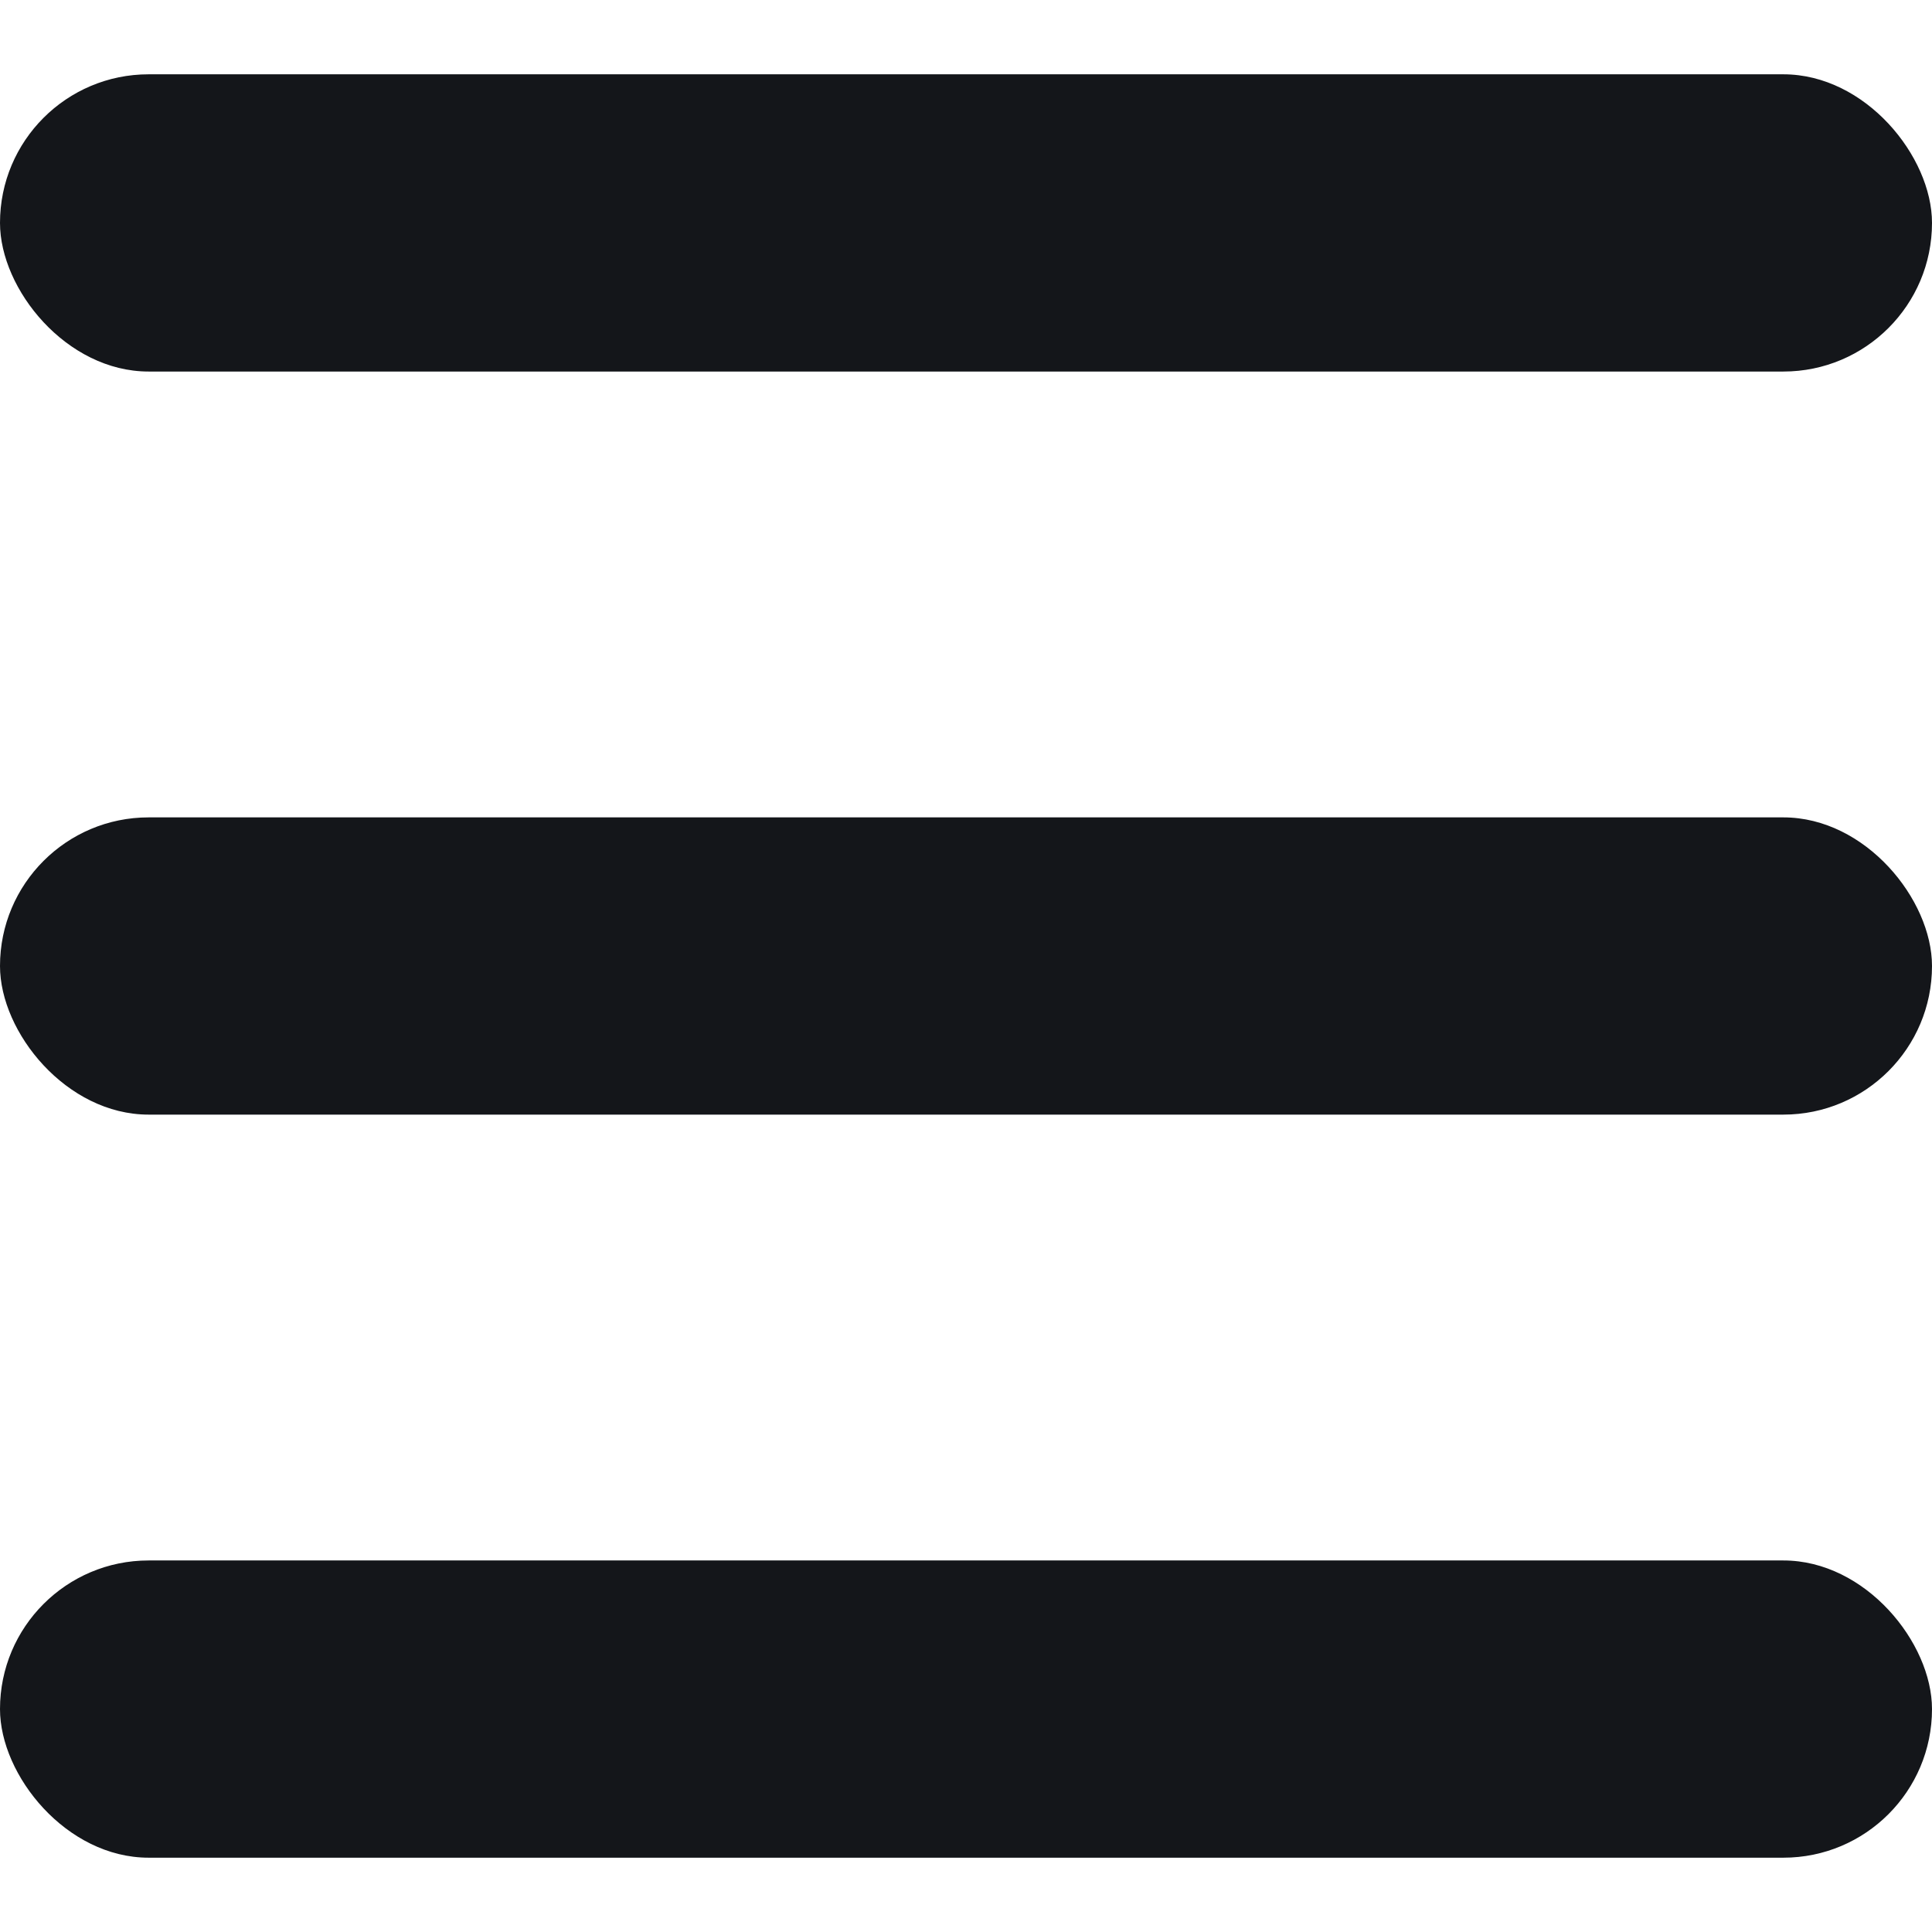 <svg width="13" height="13" viewBox="0 0 13 13" fill="none" xmlns="http://www.w3.org/2000/svg">
<rect y="0.5" width="13" height="2" rx="1" fill="#14161A"/>
<rect y="5.5" width="13" height="2" rx="1" fill="#14161A"/>
<rect y="10.5" width="13" height="2" rx="1" fill="#14161A"/>
</svg>
